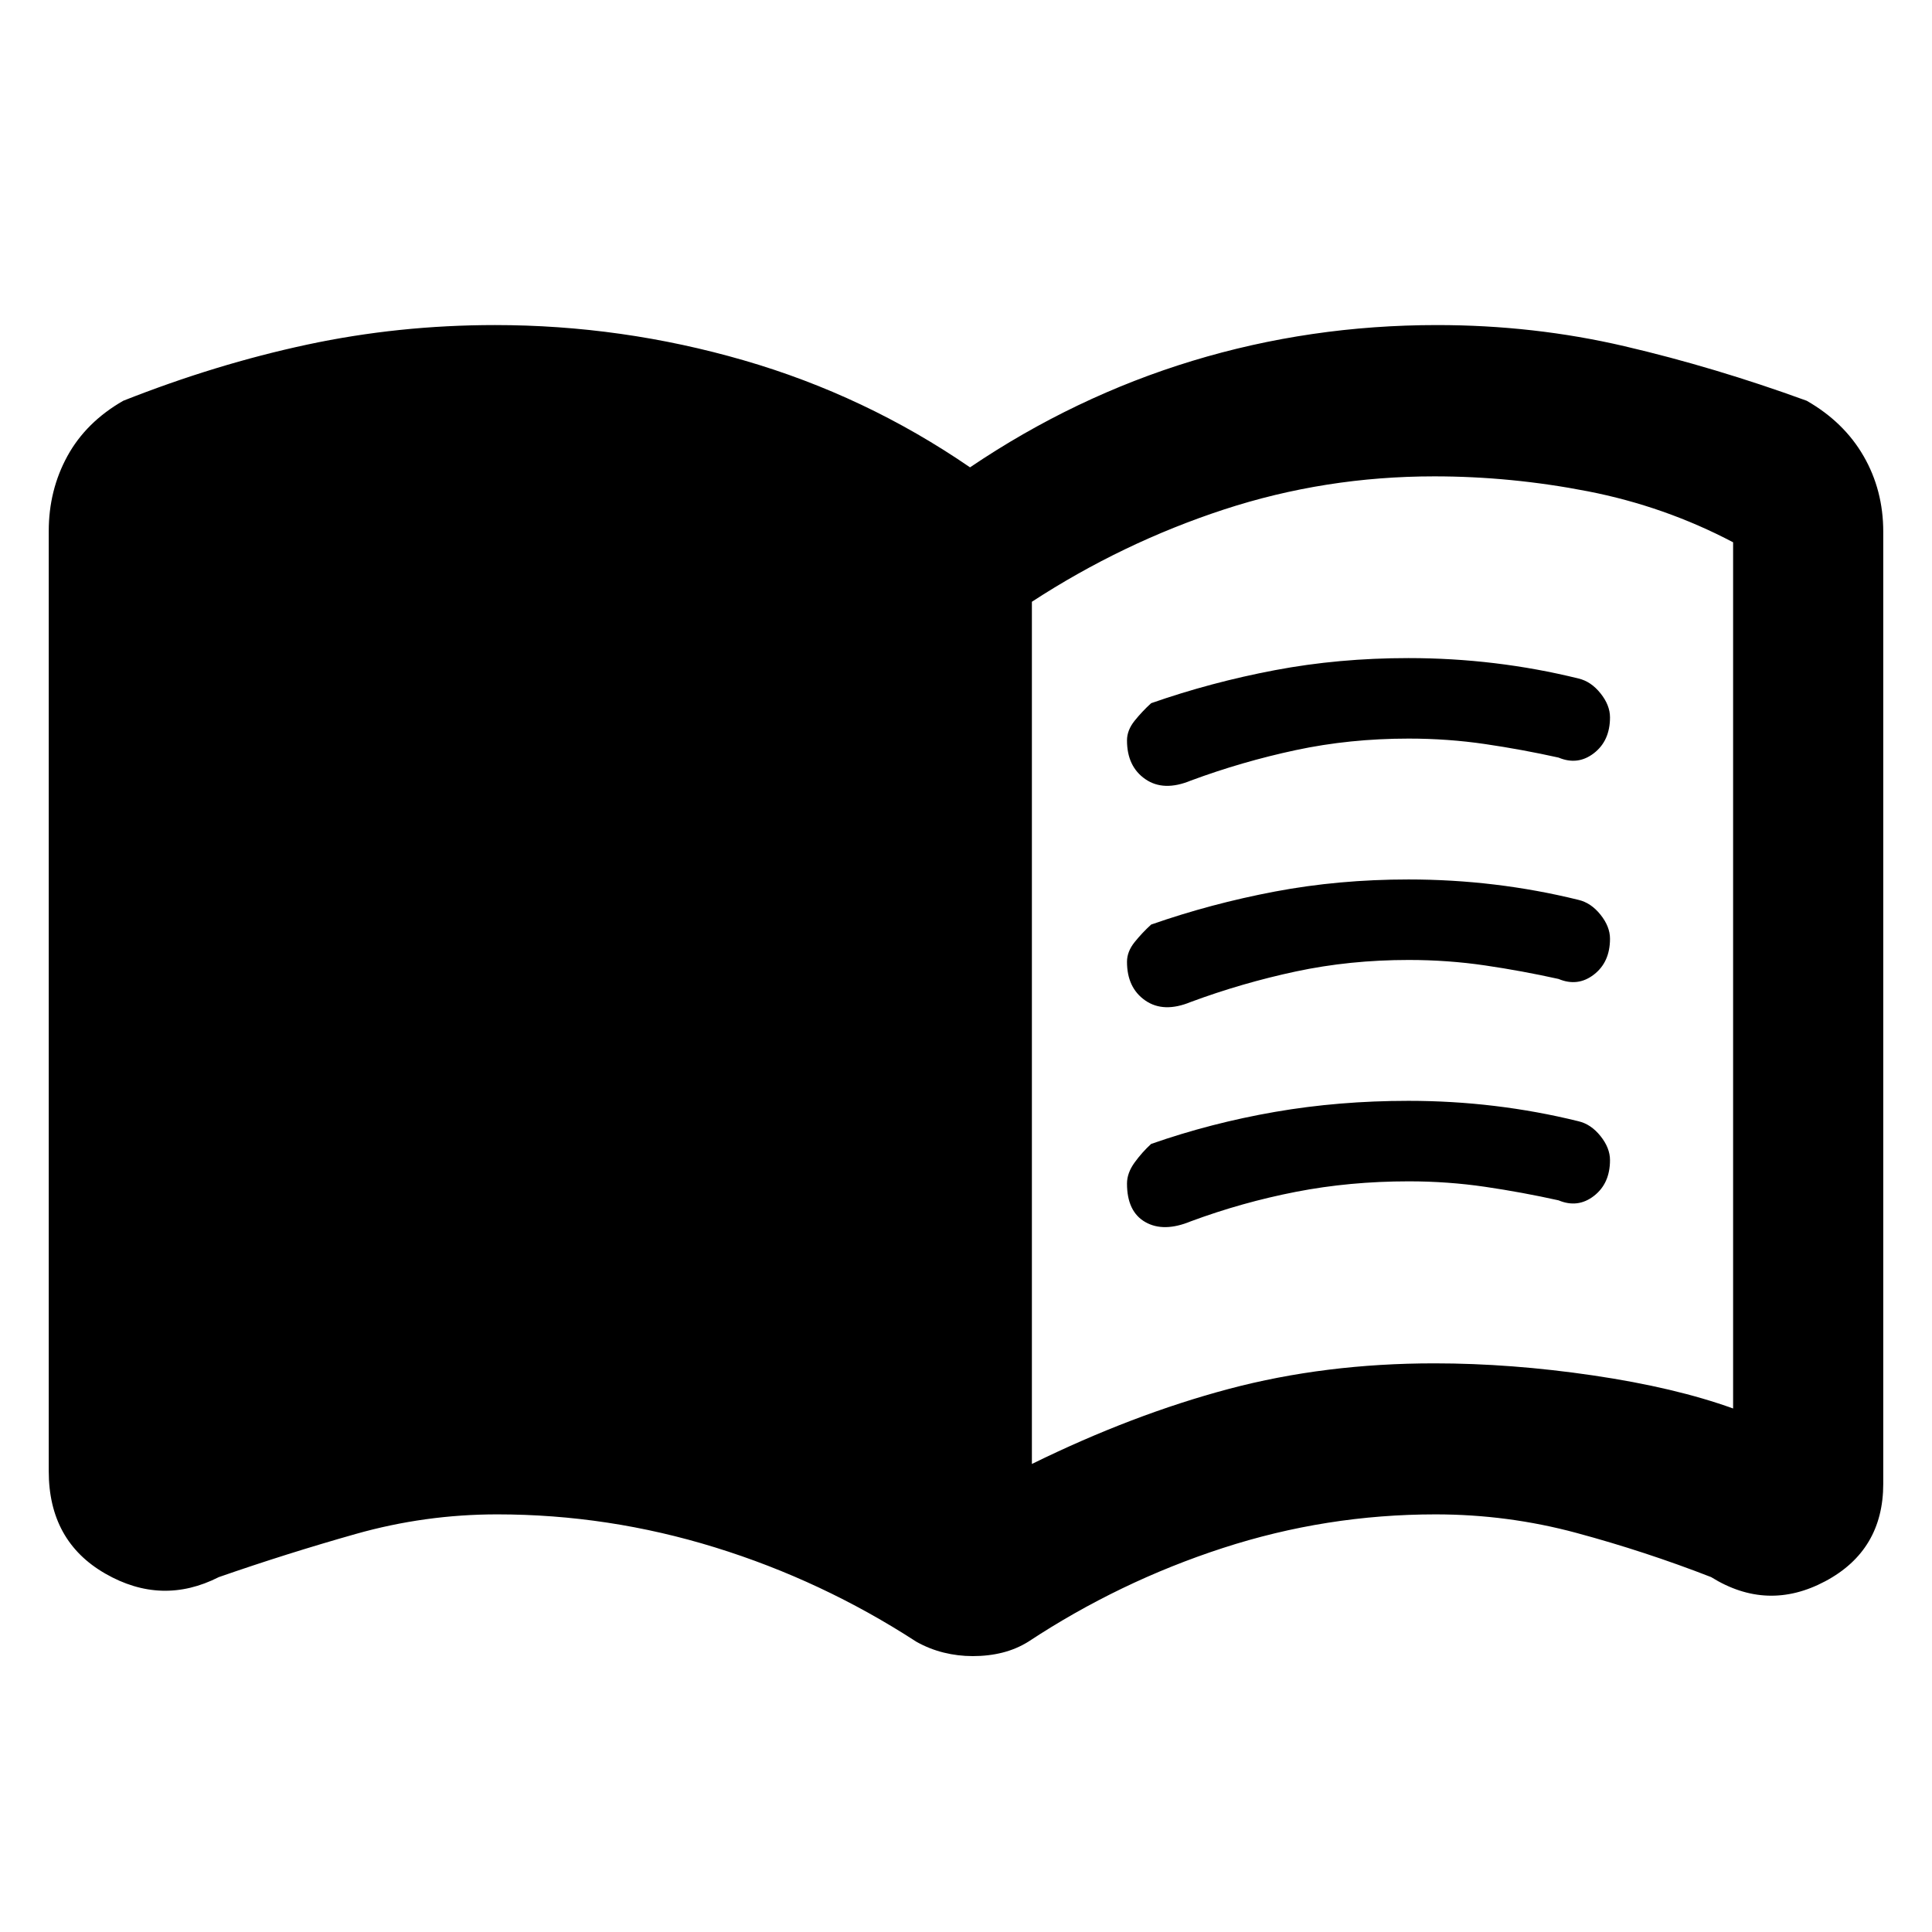 <svg xmlns="http://www.w3.org/2000/svg" height="48" viewBox="0 -960 960 960" width="48"><path d="M512.74-232.56q50.02-24.57 97.84-37.29 47.82-12.71 102.08-12.71 38.21 0 78.93 6 40.71 6 69.58 16.43v-430.41q-34-17.89-72.15-25.33-38.15-7.43-76.36-7.43-54.26 0-104.59 16.5-50.33 16.5-95.33 45.81v428.43Zm-29.4 95.47q-7.34 0-14.39-1.74-7.05-1.74-13.6-5.39-46.87-30.43-99.99-46.87-53.11-16.43-108.29-16.43-35.88 0-70.24 9.72-34.35 9.71-68.09 21.45-28.35 14.39-56.44-1.74-28.08-16.13-28.08-50.87v-467.13q0-20.34 9.26-37.26 9.26-16.92 27.78-27.52 45.95-18.17 91.34-27.89 45.4-9.72 93.38-9.72 63.02 0 123.52 17.5 60.5 17.5 112.5 53.2 52-35.13 110.51-52.92 58.52-17.78 121.55-17.78 48.1 0 93.11 10.5 45 10.5 90.57 27.11 18.52 10.6 28.28 27.52 9.76 16.92 9.76 37.57v473.04q0 33.09-28.8 48.44-28.8 15.34-56.72-2.05-32.74-12.74-66.91-21.95-34.17-9.22-70-9.22-54.33 0-105.73 16.72-51.4 16.71-96.71 46.58-5.89 3.65-12.78 5.39-6.88 1.74-14.79 1.74ZM560-592.11q0-5.04 3.78-9.75 3.79-4.7 8.22-8.73Q601.79-621 633.52-627q31.72-6 66.35-6 21.69 0 42.81 2.54t41.64 7.6q6.25 1.46 10.96 7.37 4.72 5.9 4.72 11.93 0 11.64-8 17.82t-17.57 2.18q-18-4-36.5-6.72Q719.43-593 700-593q-29.34 0-56.11 5.72-26.76 5.72-52.19 15.15-13.5 5.57-22.6-.72-9.1-6.29-9.1-19.26Zm0 220.2q0-5.24 3.78-10.45 3.79-5.2 8.22-9.23 29.79-10.41 61.52-15.91 31.72-5.5 66.35-5.5 21.69 0 42.81 2.54t41.64 7.6q6.25 1.46 10.96 7.37 4.72 5.9 4.72 11.93 0 11.64-8 17.82t-17.57 2.18q-18-4-36.5-6.72Q719.43-373 700-373q-29.34 0-56.11 5.22-26.76 5.22-52.19 14.65-13.5 5.57-22.6.37-9.1-5.19-9.1-19.15Zm0-110.2q0-5.04 3.78-9.75 3.79-4.7 8.22-8.73Q601.79-511 633.52-517q31.72-6 66.35-6 21.69 0 42.81 2.54t41.64 7.6q6.25 1.46 10.96 7.37 4.72 5.9 4.72 11.93 0 11.64-8 17.82t-17.57 2.18q-18-4-36.5-6.72Q719.43-483 700-483q-29.34 0-56.11 5.72-26.76 5.72-52.19 15.15-13.5 5.57-22.6-.72-9.1-6.29-9.1-19.26Z"/></svg>
